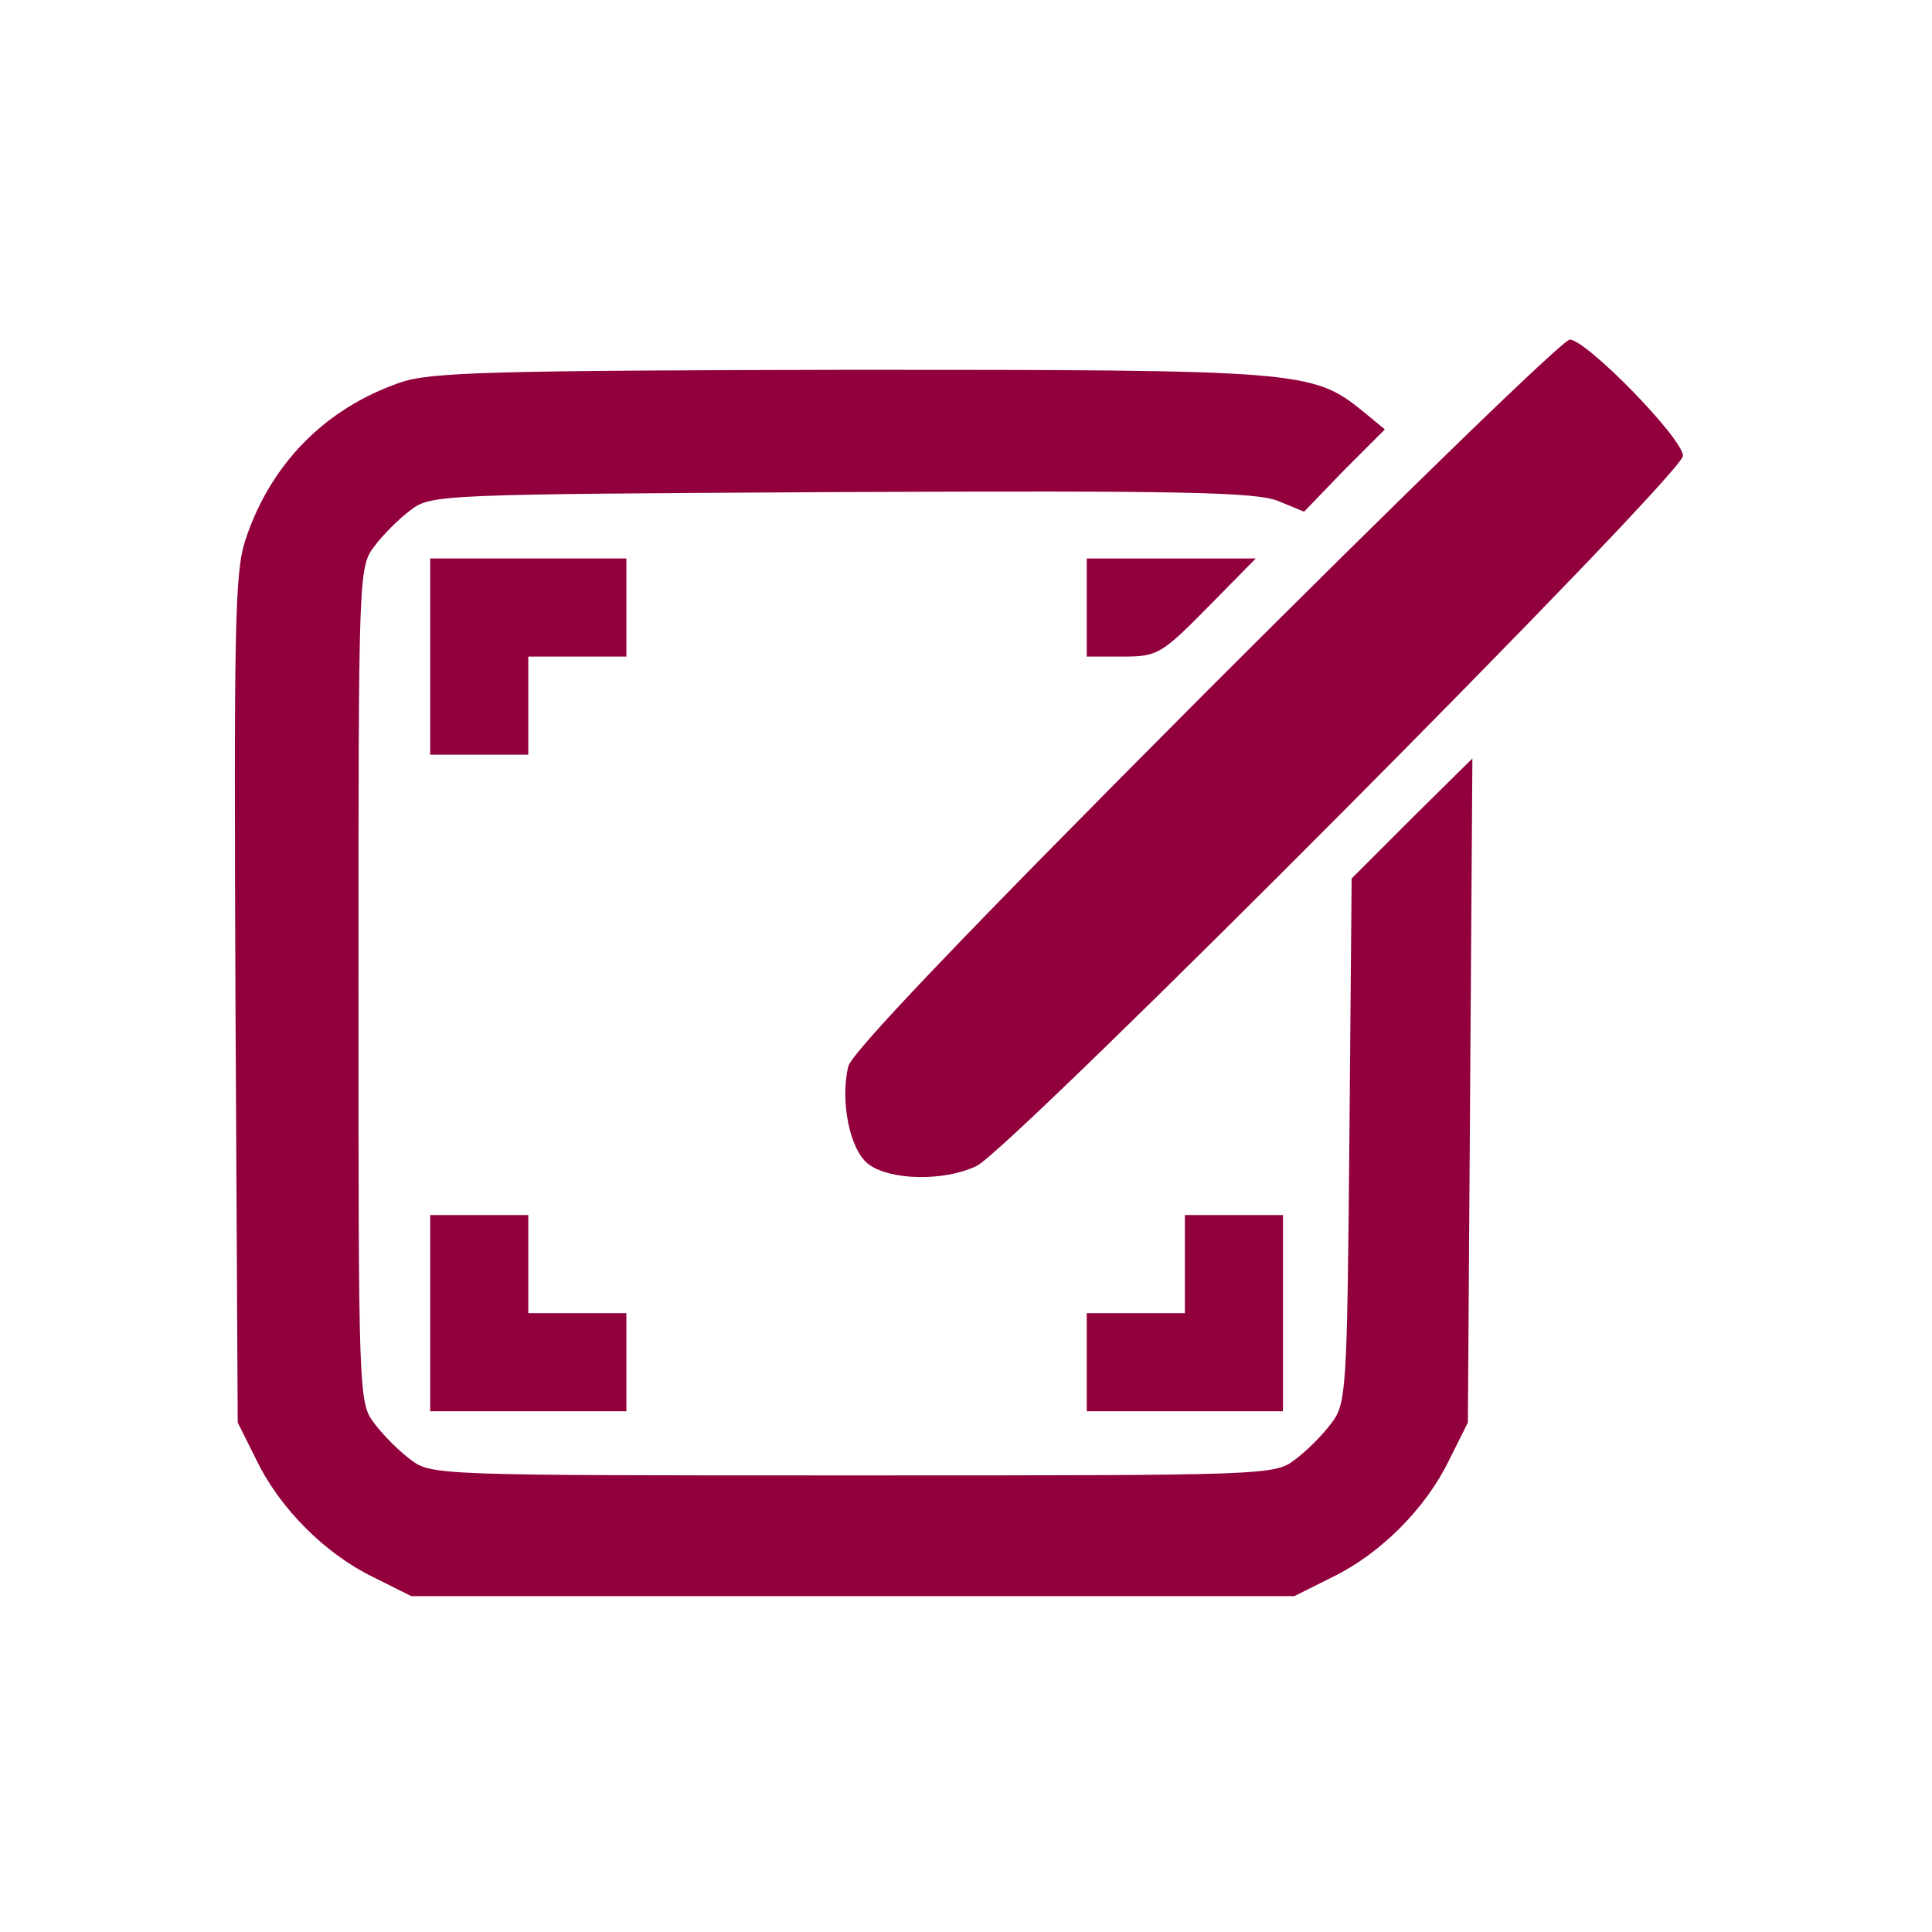 <?xml version="1.0" standalone="no"?>
<!DOCTYPE svg PUBLIC "-//W3C//DTD SVG 20010904//EN"
 "http://www.w3.org/TR/2001/REC-SVG-20010904/DTD/svg10.dtd">
<svg version="1.0" xmlns="http://www.w3.org/2000/svg"
 width="32px" height="32px" viewBox="0 0 256 256"
 preserveAspectRatio="xMidYMid meet">

<g transform="translate(0,256) scale(0.1,-0.1)"
fill="#91003d" stroke="none">
<path d="M1598 1643 c-318 -319 -469 -477 -474 -496 -11 -46 2 -110 26 -129
28 -22 100 -24 144 -3 46 22 936 916 936 941 0 23 -128 154 -150 154 -9 0
-225 -210 -482 -467z"/>
<path d="M530 2053 c-99 -34 -172 -108 -205 -209 -14 -43 -15 -115 -13 -609
l3 -560 25 -50 c31 -64 91 -124 155 -155 l50 -25 585 0 585 0 50 25 c64 31
124 91 155 155 l25 50 3 440 3 440 -80 -79 -80 -80 -3 -347 c-3 -333 -4 -349
-24 -375 -11 -15 -33 -37 -48 -48 -27 -21 -37 -21 -586 -21 -549 0 -559 0
-586 21 -15 11 -37 33 -48 48 -21 27 -21 38 -21 581 0 543 0 554 21 581 11 15
33 37 48 48 27 21 40 21 571 24 453 2 550 0 579 -12 l34 -14 53 55 54 54 -29
24 c-67 54 -82 55 -680 55 -474 -1 -557 -3 -596 -17z"/>
<path d="M570 1690 l0 -130 65 0 65 0 0 65 0 65 65 0 65 0 0 65 0 65 -130 0
-130 0 0 -130z"/>
<path d="M1440 1755 l0 -65 48 0 c45 0 51 3 112 65 l64 65 -112 0 -112 0 0
-65z"/>
<path d="M570 820 l0 -130 130 0 130 0 0 65 0 65 -65 0 -65 0 0 65 0 65 -65 0
-65 0 0 -130z"/>
<path d="M1570 885 l0 -65 -65 0 -65 0 0 -65 0 -65 130 0 130 0 0 130 0 130
-65 0 -65 0 0 -65z"/>
</g>
</svg>
